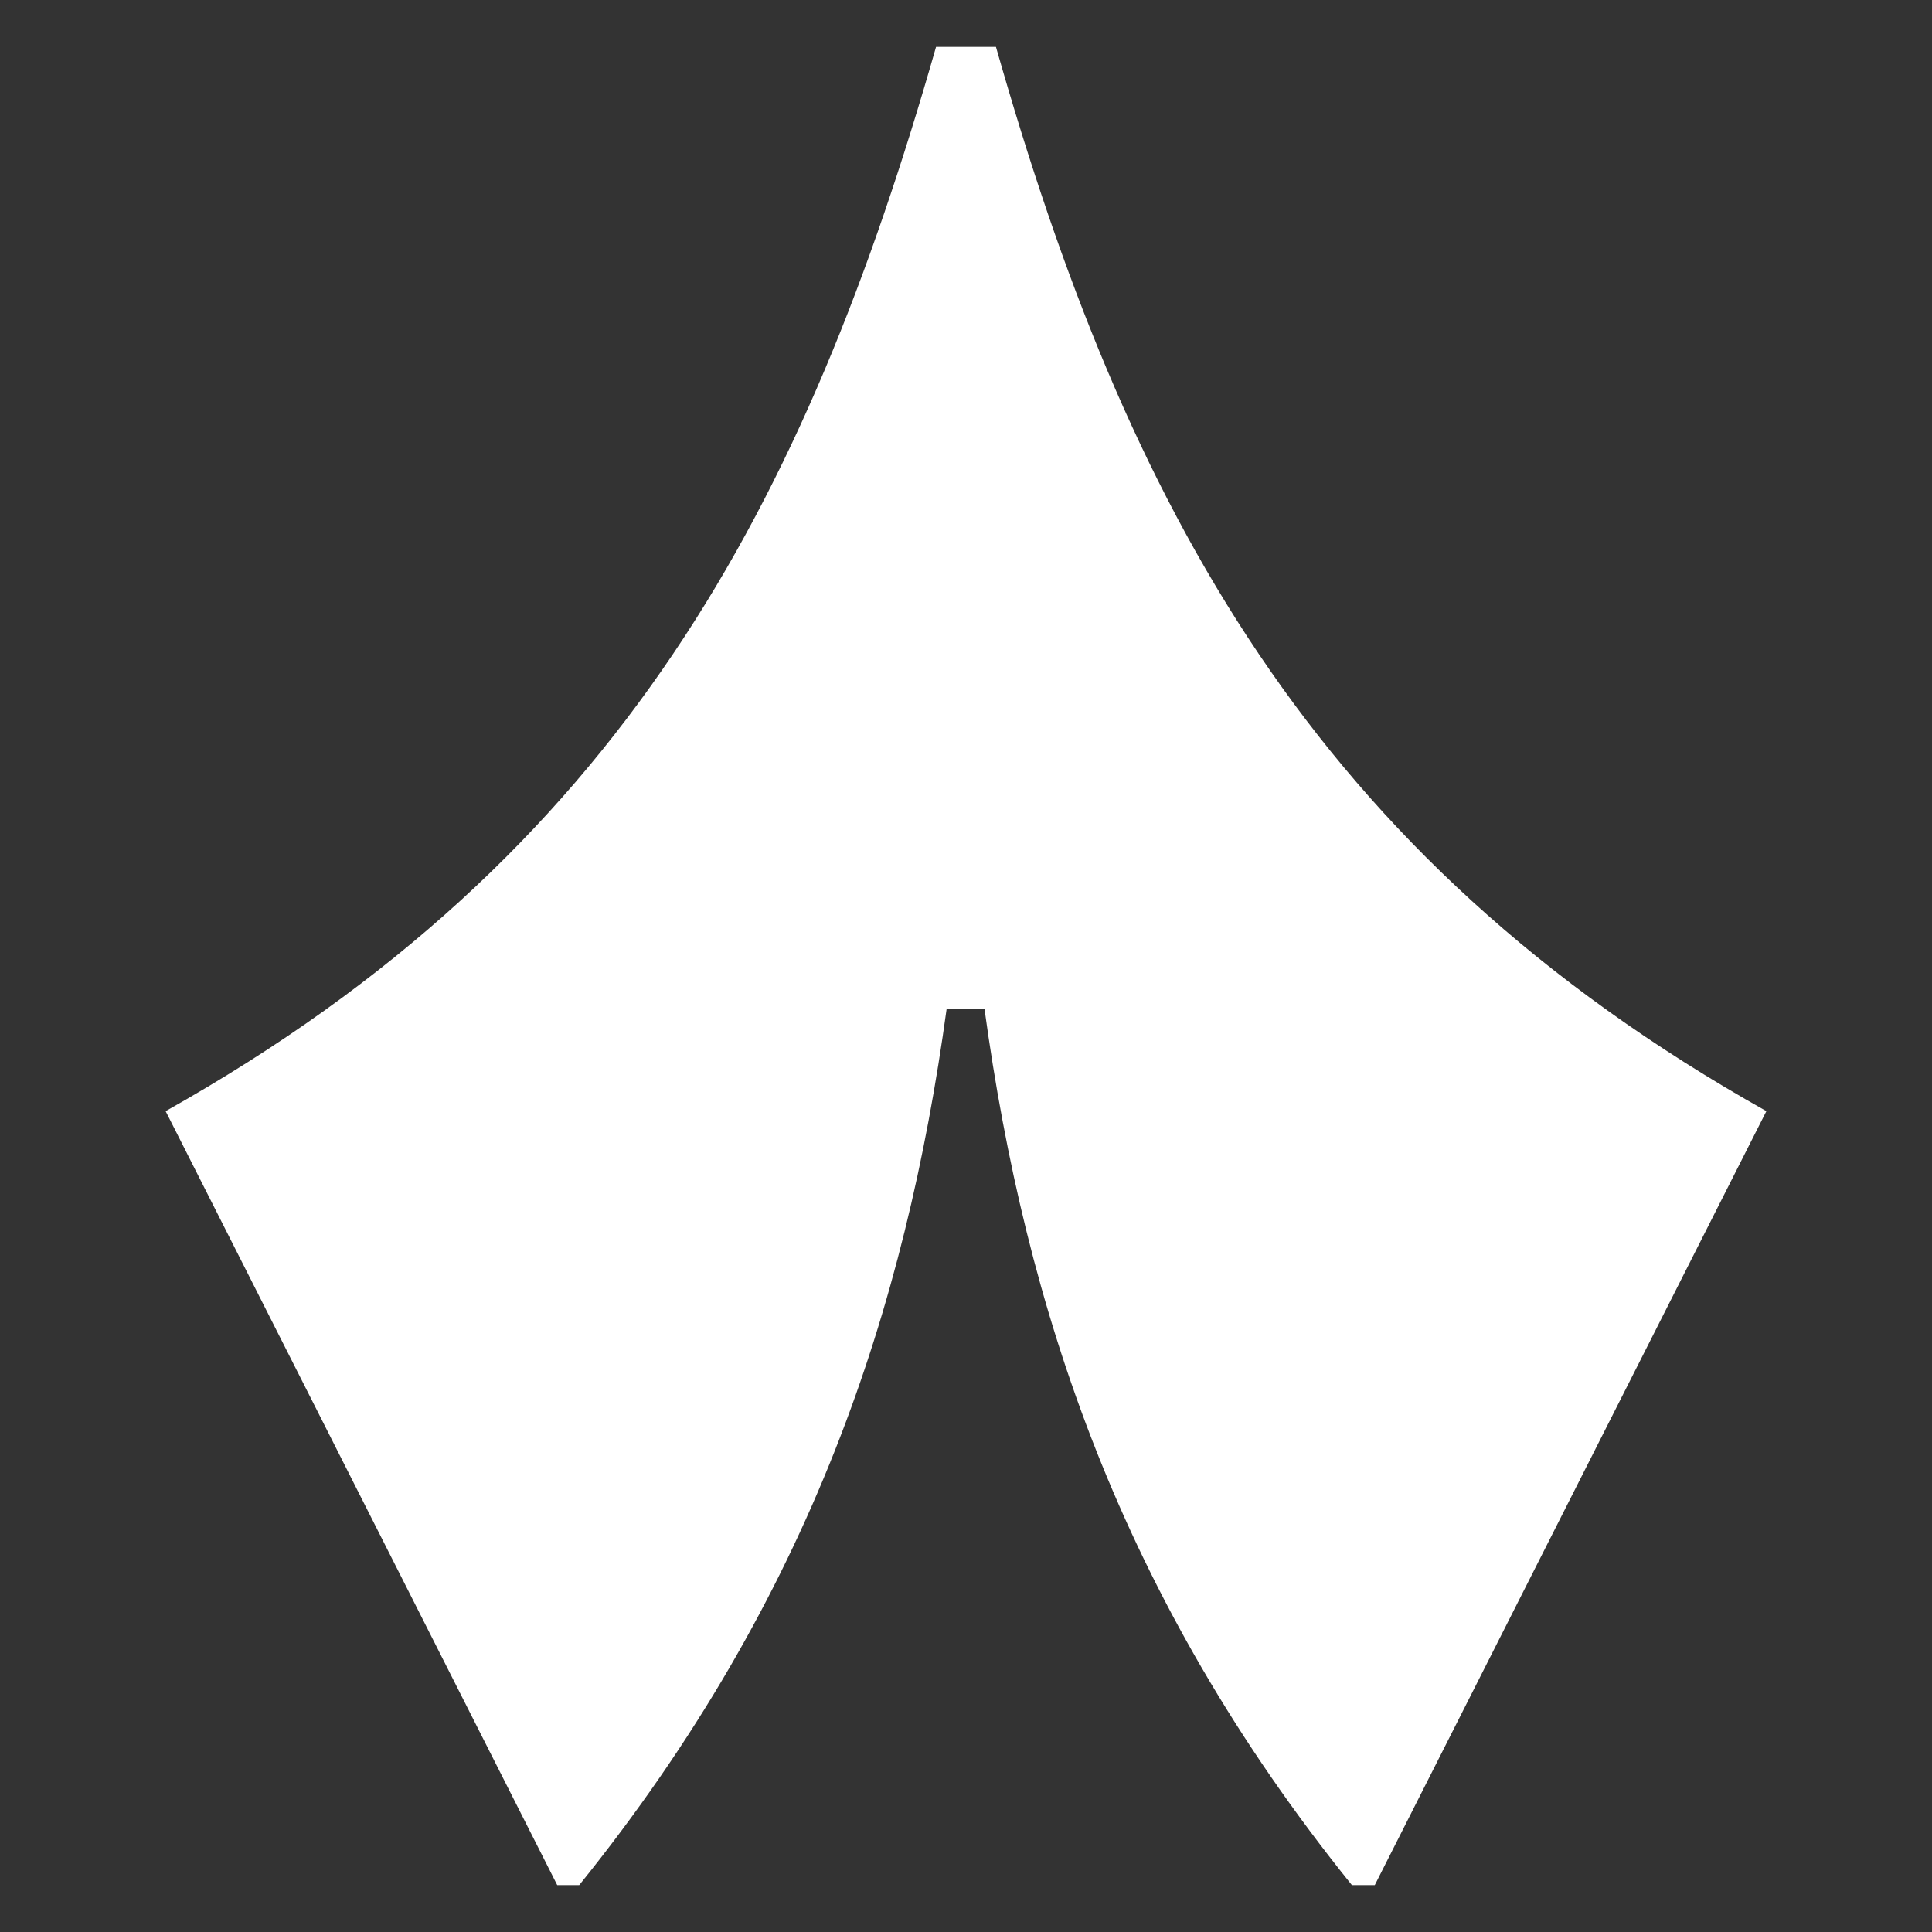 <?xml version="1.0" encoding="UTF-8" standalone="no" ?>
<!DOCTYPE svg PUBLIC "-//W3C//DTD SVG 1.1//EN" "http://www.w3.org/Graphics/SVG/1.1/DTD/svg11.dtd">
<svg xmlns="http://www.w3.org/2000/svg" xmlns:xlink="http://www.w3.org/1999/xlink" version="1.1" width="500" height="500" viewBox="0 0 500 500" xml:space="preserve">
<rect x="0" y="0" width="500" height="500" fill="#333333" stroke="none"/>
<desc>Created with Fabric.js 5.2.4</desc>
<defs>
</defs>
<g transform="matrix(1 0 0 1 250 250)" id="85a8ede9-c47c-4375-8568-69566b41b9fd"  >
<rect style="stroke: none; stroke-width: 1; stroke-dasharray: none; stroke-linecap: butt; stroke-dashoffset: 0; stroke-linejoin: miter; stroke-miterlimit: 4; fill: rgb(255,255,255); fill-rule: nonzero; opacity: 1; visibility: hidden;" vector-effect="non-scaling-stroke"  x="-250" y="-250" rx="0" ry="0" width="500" height="500" />
</g>
<g transform="matrix(Infinity NaN NaN Infinity 0 0)" id="fd3a7698-44be-465b-b959-863ba5d95542"  >
</g>
<g transform="matrix(1.14 0 0 1.14 250 250)" id="path1"  >
<path style="stroke: rgb(0,0,0); stroke-width: 0; stroke-dasharray: none; stroke-linecap: butt; stroke-dashoffset: 0; stroke-linejoin: miter; stroke-miterlimit: 4; fill: rgb(255,255,255); fill-rule: nonzero; opacity: 1;" vector-effect="non-scaling-stroke"  transform=" translate(-500.1, -500.45)" d="M 412.3 709.1 C 465.1 643.6 486.4 578 495.7 510.2 L 504.3 510.2 C 513.6 578 534.9 643.6 587.7 709.1 L 592.9 709.1 L 681.8 533.4 C 578.3 475.3 536.4 395.4 506.9 291.8 L 493.3 291.8 C 463.7 395.4 421.9 475.3 318.4 533.4 L 407.3 709.1 z" stroke-linecap="round" />
</g>
</svg>
